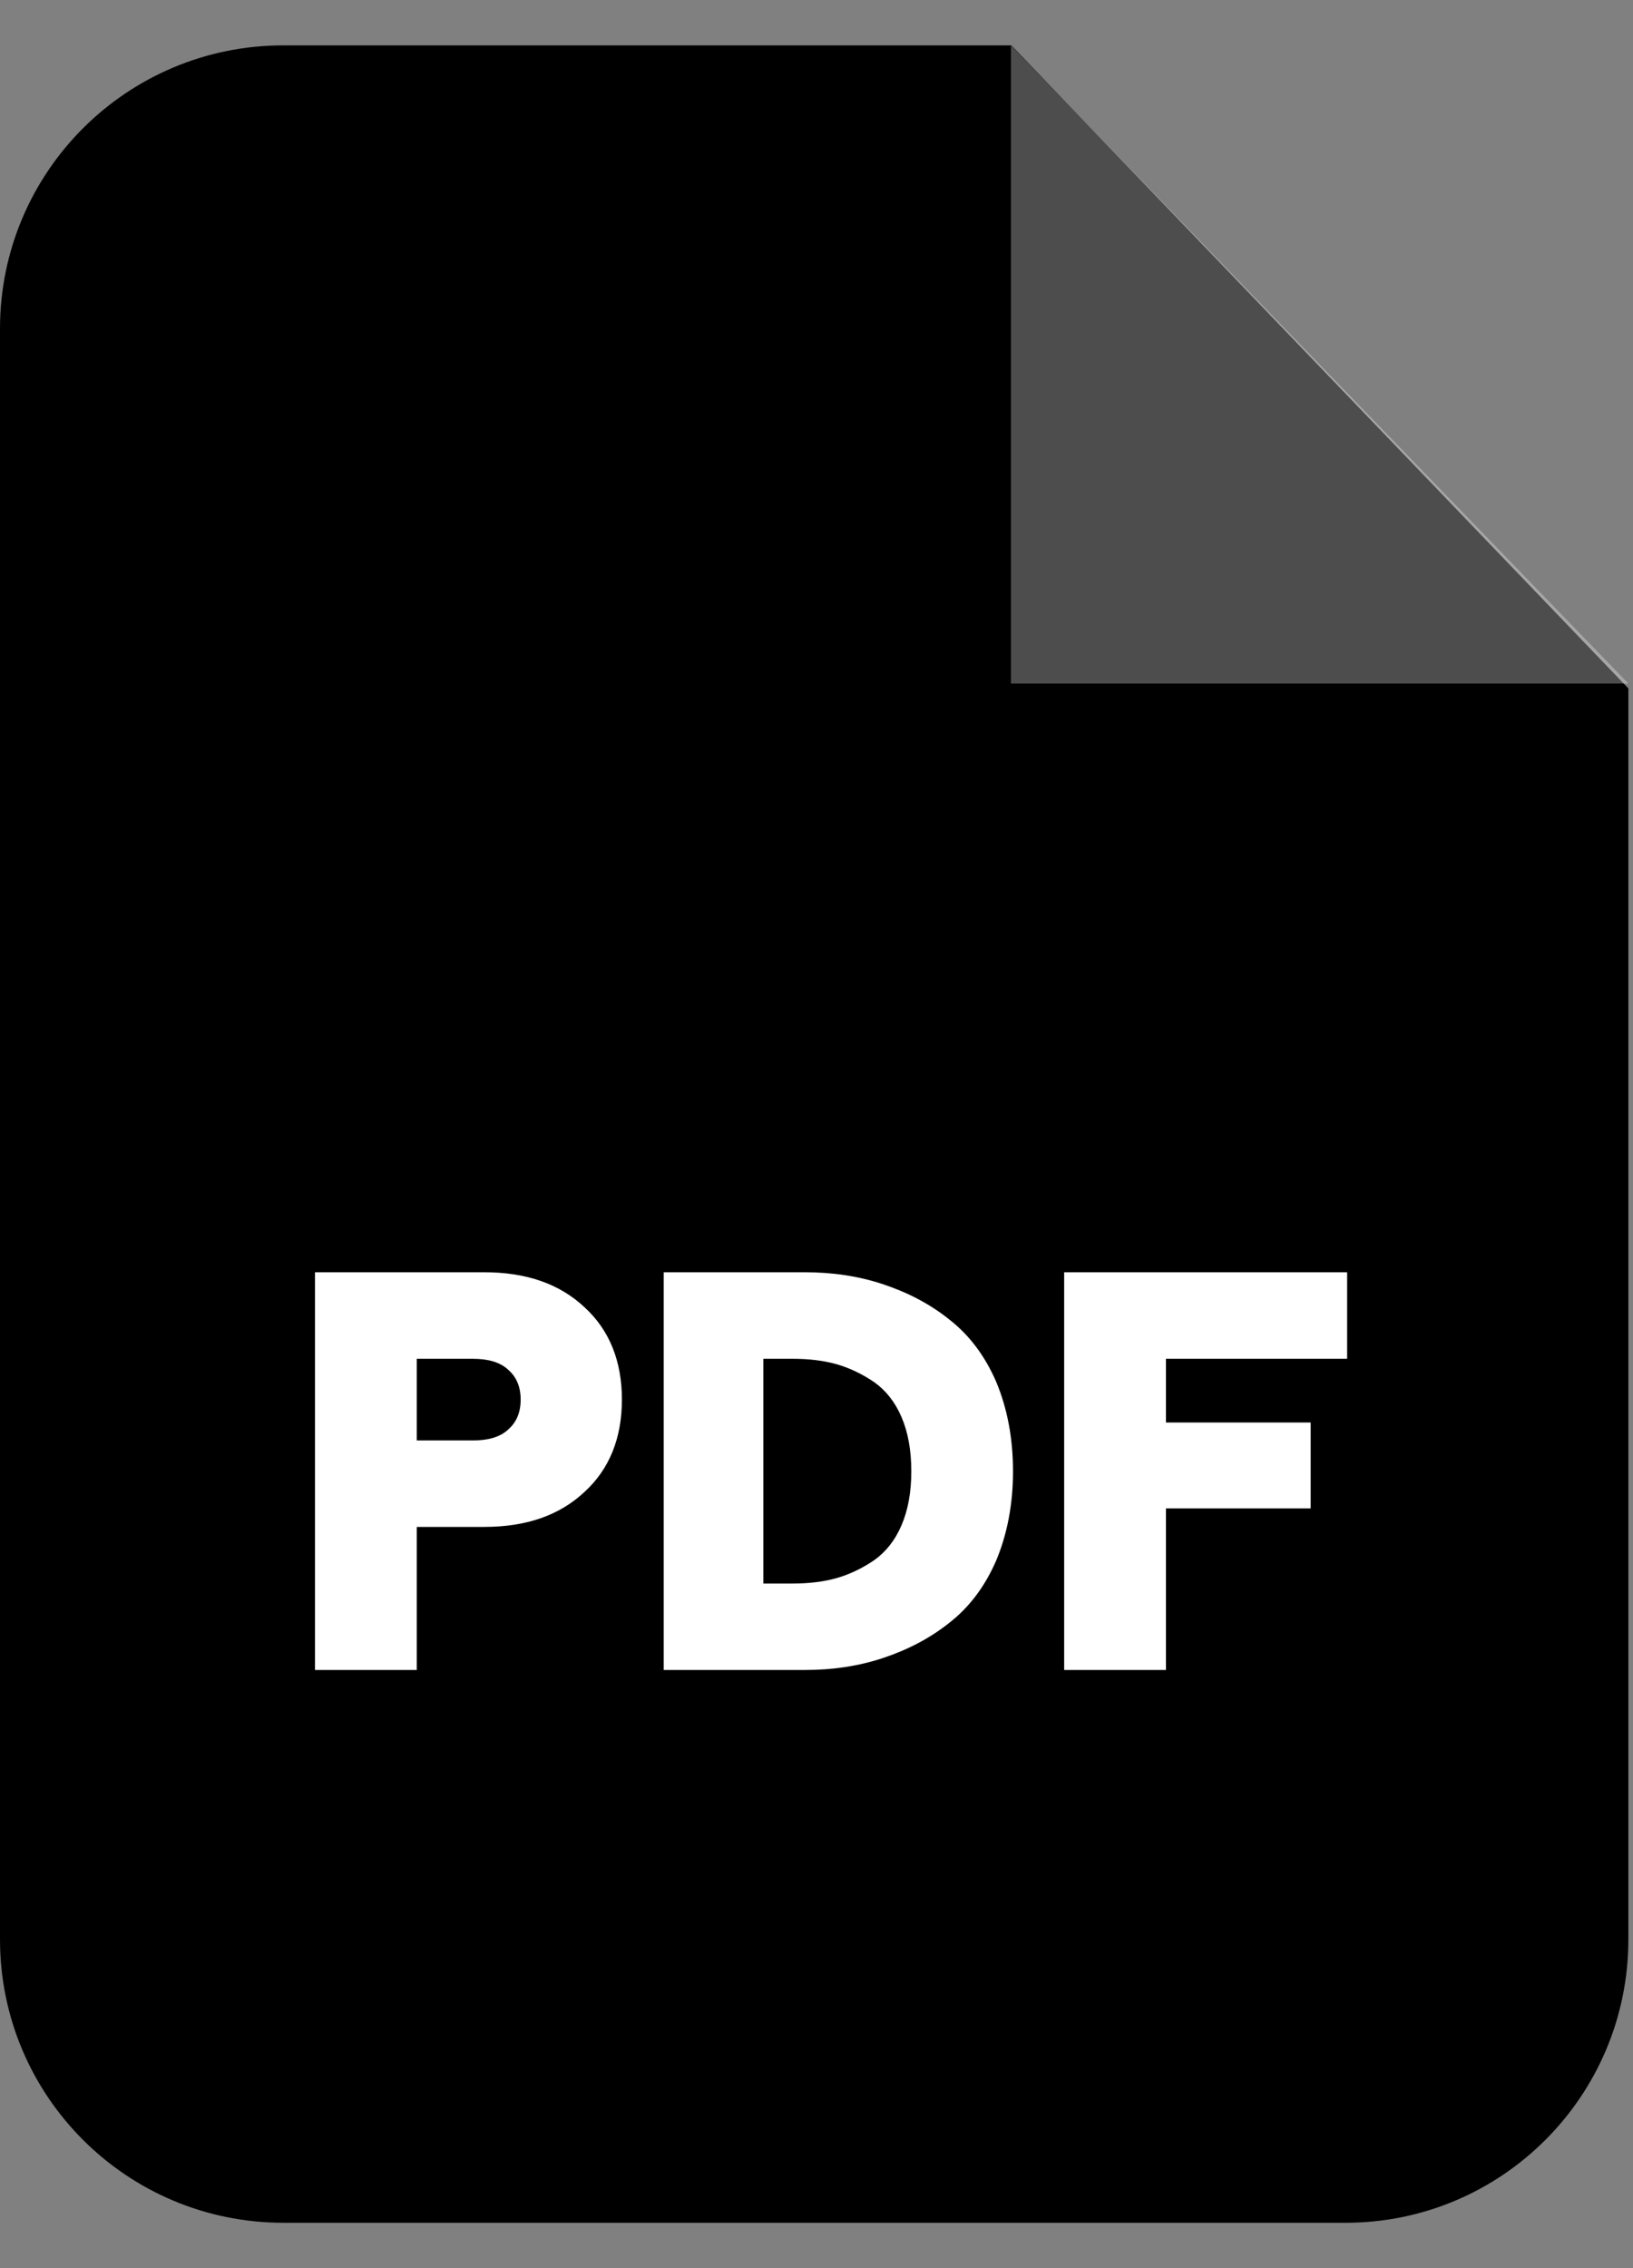 <svg width="18" height="25" viewBox="0 0 18 25" fill="none" xmlns="http://www.w3.org/2000/svg">
<rect x="0" y="0" width="18" height="25" fill="#808080" stroke="none"/>
<path fill-rule="evenodd" clip-rule="evenodd" d="M3.124 0.5H11.148L17.949 7.588V21.376C17.949 23.103 16.552 24.5 14.831 24.5H3.124C1.397 24.5 4.93555e-10 23.103 4.93555e-10 21.376V3.624C-3.03234e-05 1.897 1.397 0.5 3.124 0.5Z" fill="#F94D4D" style="fill:#F94D4D;fill:color(display-p3 0.978 0.303 0.303);fill-opacity:1;"/>
<path opacity="0.302" fill-rule="evenodd" clip-rule="evenodd" d="M11.143 0.5V7.534H17.949L11.143 0.5Z" fill="white" style="fill:white;fill-opacity:1;"/>
<path d="M3.472 18.407V14.023H5.337C5.799 14.023 6.165 14.149 6.441 14.407C6.717 14.659 6.855 15.001 6.855 15.427C6.855 15.852 6.717 16.194 6.441 16.446C6.165 16.704 5.799 16.83 5.337 16.83H4.594V18.407H3.472ZM4.594 15.877H5.211C5.379 15.877 5.511 15.841 5.601 15.757C5.691 15.679 5.739 15.571 5.739 15.427C5.739 15.283 5.691 15.175 5.601 15.097C5.511 15.013 5.379 14.977 5.211 14.977H4.594V15.877ZM7.316 18.407V14.023H8.87C9.175 14.023 9.463 14.065 9.733 14.155C10.003 14.245 10.249 14.371 10.465 14.545C10.681 14.713 10.855 14.941 10.98 15.229C11.101 15.517 11.166 15.847 11.166 16.218C11.166 16.584 11.101 16.914 10.98 17.202C10.855 17.49 10.681 17.718 10.465 17.886C10.249 18.059 10.003 18.185 9.733 18.275C9.463 18.365 9.175 18.407 8.87 18.407H7.316ZM8.414 17.454H8.738C8.912 17.454 9.073 17.436 9.223 17.394C9.367 17.352 9.505 17.286 9.637 17.196C9.763 17.106 9.865 16.98 9.937 16.812C10.009 16.644 10.045 16.446 10.045 16.218C10.045 15.985 10.009 15.787 9.937 15.619C9.865 15.451 9.763 15.325 9.637 15.235C9.505 15.145 9.367 15.079 9.223 15.037C9.073 14.995 8.912 14.977 8.738 14.977H8.414V17.454ZM11.73 18.407V14.023H14.849V14.977H12.852V15.679H14.447V16.626H12.852V18.407H11.73Z" fill="white" style="fill:white;fill-opacity:1;"/>
</svg>
